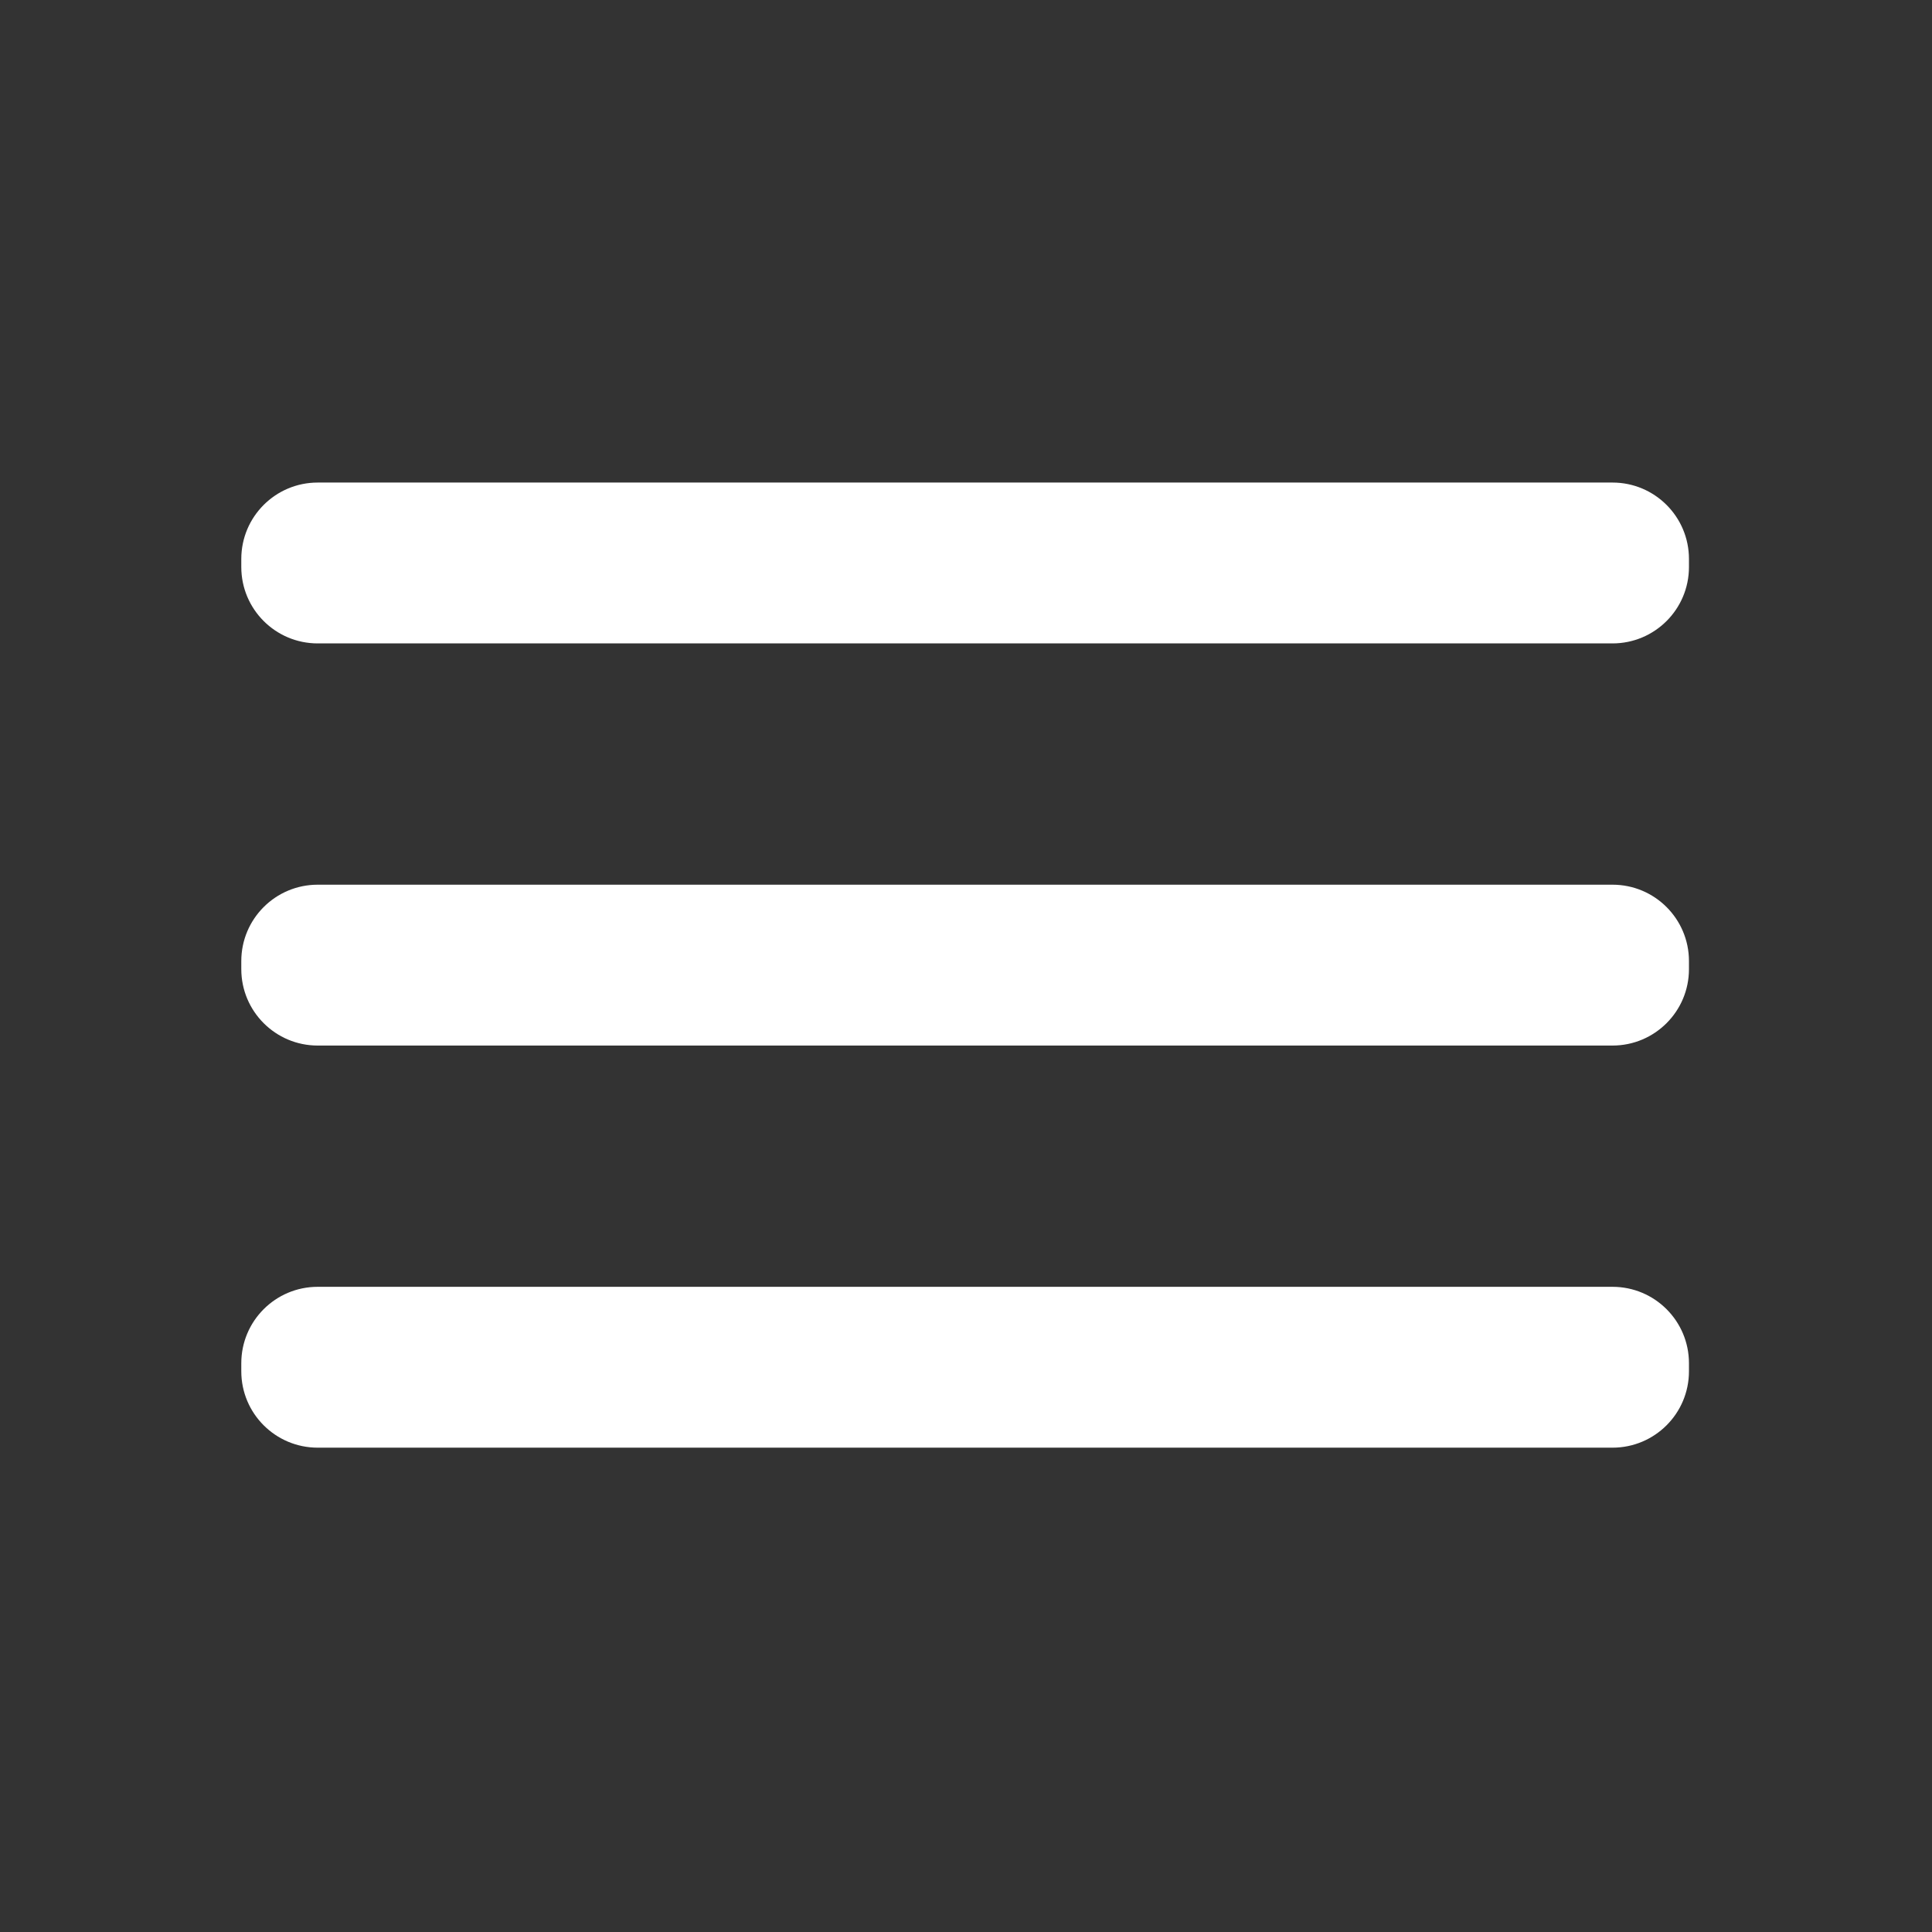 <svg width="74" height="74" viewBox="0 0 74 74" fill="none" xmlns="http://www.w3.org/2000/svg">
<rect x="0" y="0" width="74" height="74" fill="#333333" stroke="none"/>
<path d="M61.764 33.886H12.168C10.552 33.886 9.242 35.196 9.242 36.812V37.12C9.242 38.736 10.552 40.047 12.168 40.047H61.764C63.38 40.047 64.691 38.736 64.691 37.12V36.812C64.691 35.196 63.38 33.886 61.764 33.886Z" fill="white"/>
<path d="M61.764 49.288H12.168C10.552 49.288 9.242 50.598 9.242 52.215V52.523C9.242 54.139 10.552 55.449 12.168 55.449H61.764C63.38 55.449 64.691 54.139 64.691 52.523V52.215C64.691 50.598 63.38 49.288 61.764 49.288Z" fill="white"/>
<path d="M61.764 18.483H12.168C10.552 18.483 9.242 19.793 9.242 21.41V21.718C9.242 23.334 10.552 24.644 12.168 24.644H61.764C63.38 24.644 64.691 23.334 64.691 21.718V21.41C64.691 19.793 63.38 18.483 61.764 18.483Z" fill="white"/>
</svg>
